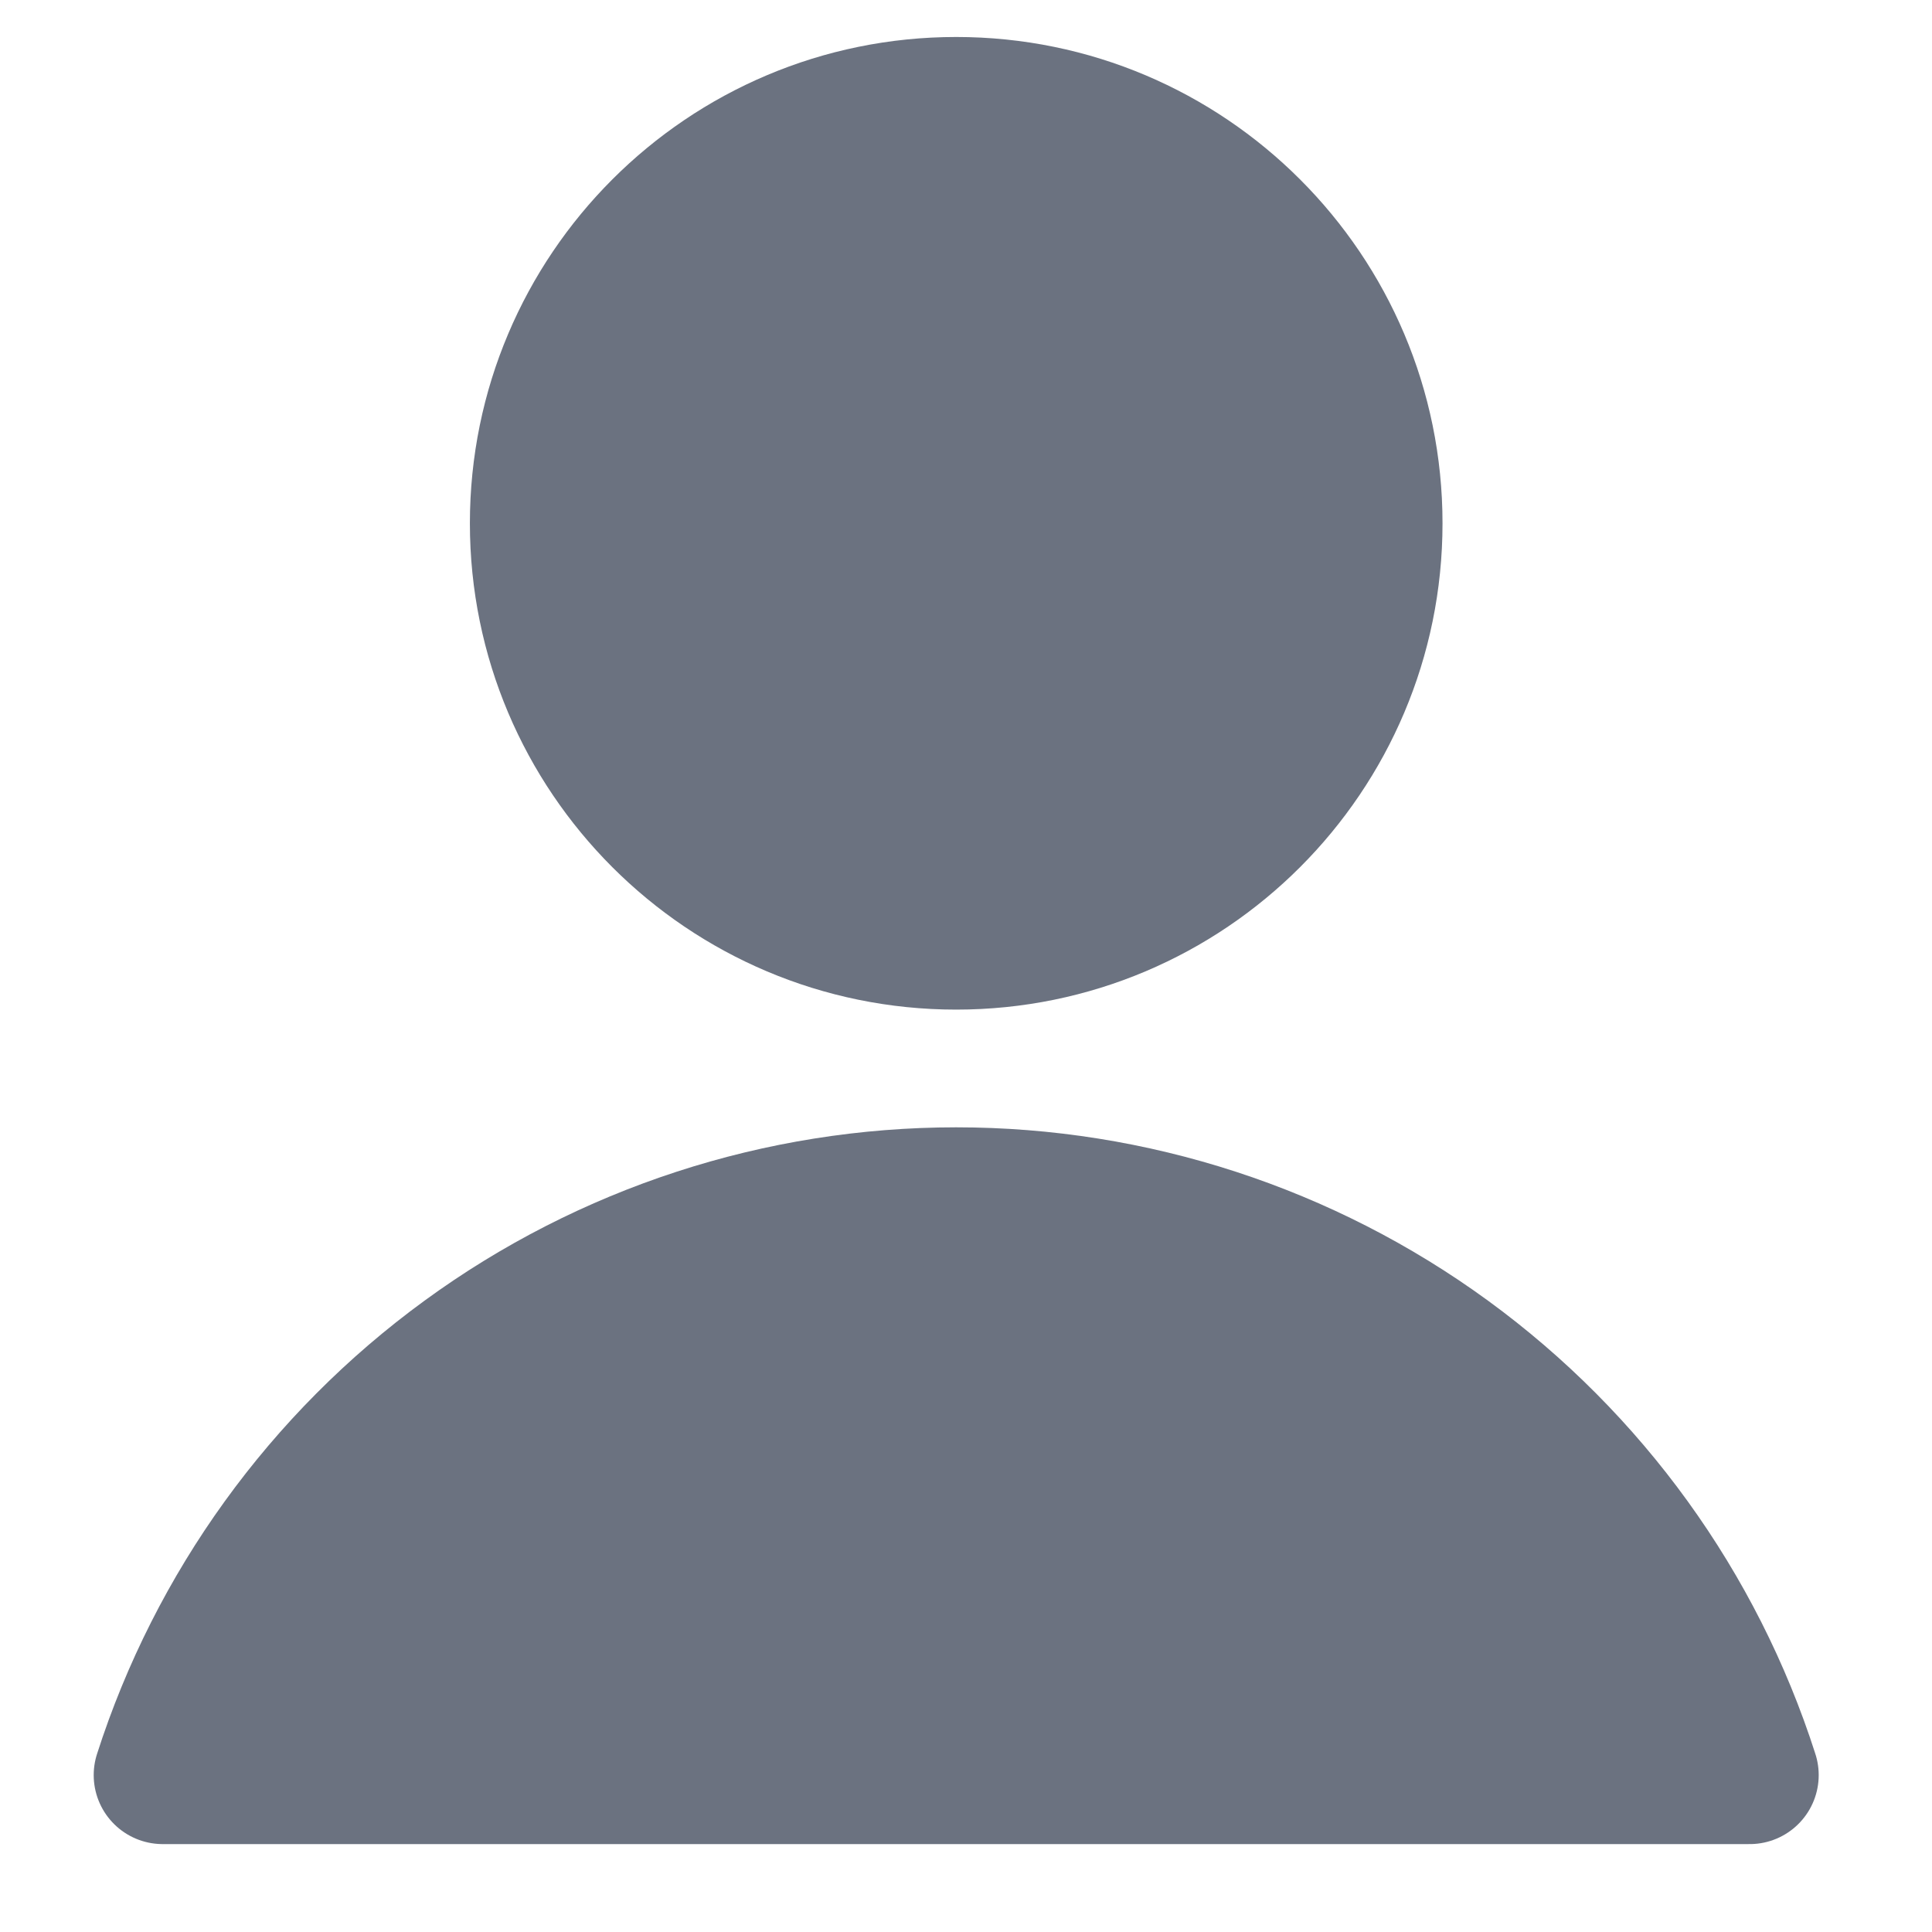 <svg width="14" height="14" viewBox="0 0 14 14" fill="none" xmlns="http://www.w3.org/2000/svg">
<path d="M6.929 6.816C8.599 6.816 9.953 5.462 9.953 3.792C9.953 2.122 8.599 0.768 6.929 0.768C5.259 0.768 3.905 2.122 3.905 3.792C3.905 5.462 5.259 6.816 6.929 6.816Z" fill="#6B7280" stroke="#6B7280" stroke-linecap="round" stroke-linejoin="round"/>
<path d="M12.679 12.863C12.289 11.645 11.521 10.583 10.488 9.829C9.454 9.075 8.208 8.669 6.929 8.669C5.65 8.669 4.404 9.075 3.371 9.829C2.337 10.583 1.57 11.645 1.179 12.863H12.679Z" fill="#6B7280" stroke="#6B7280" stroke-linecap="round" stroke-linejoin="round"/>
</svg>
